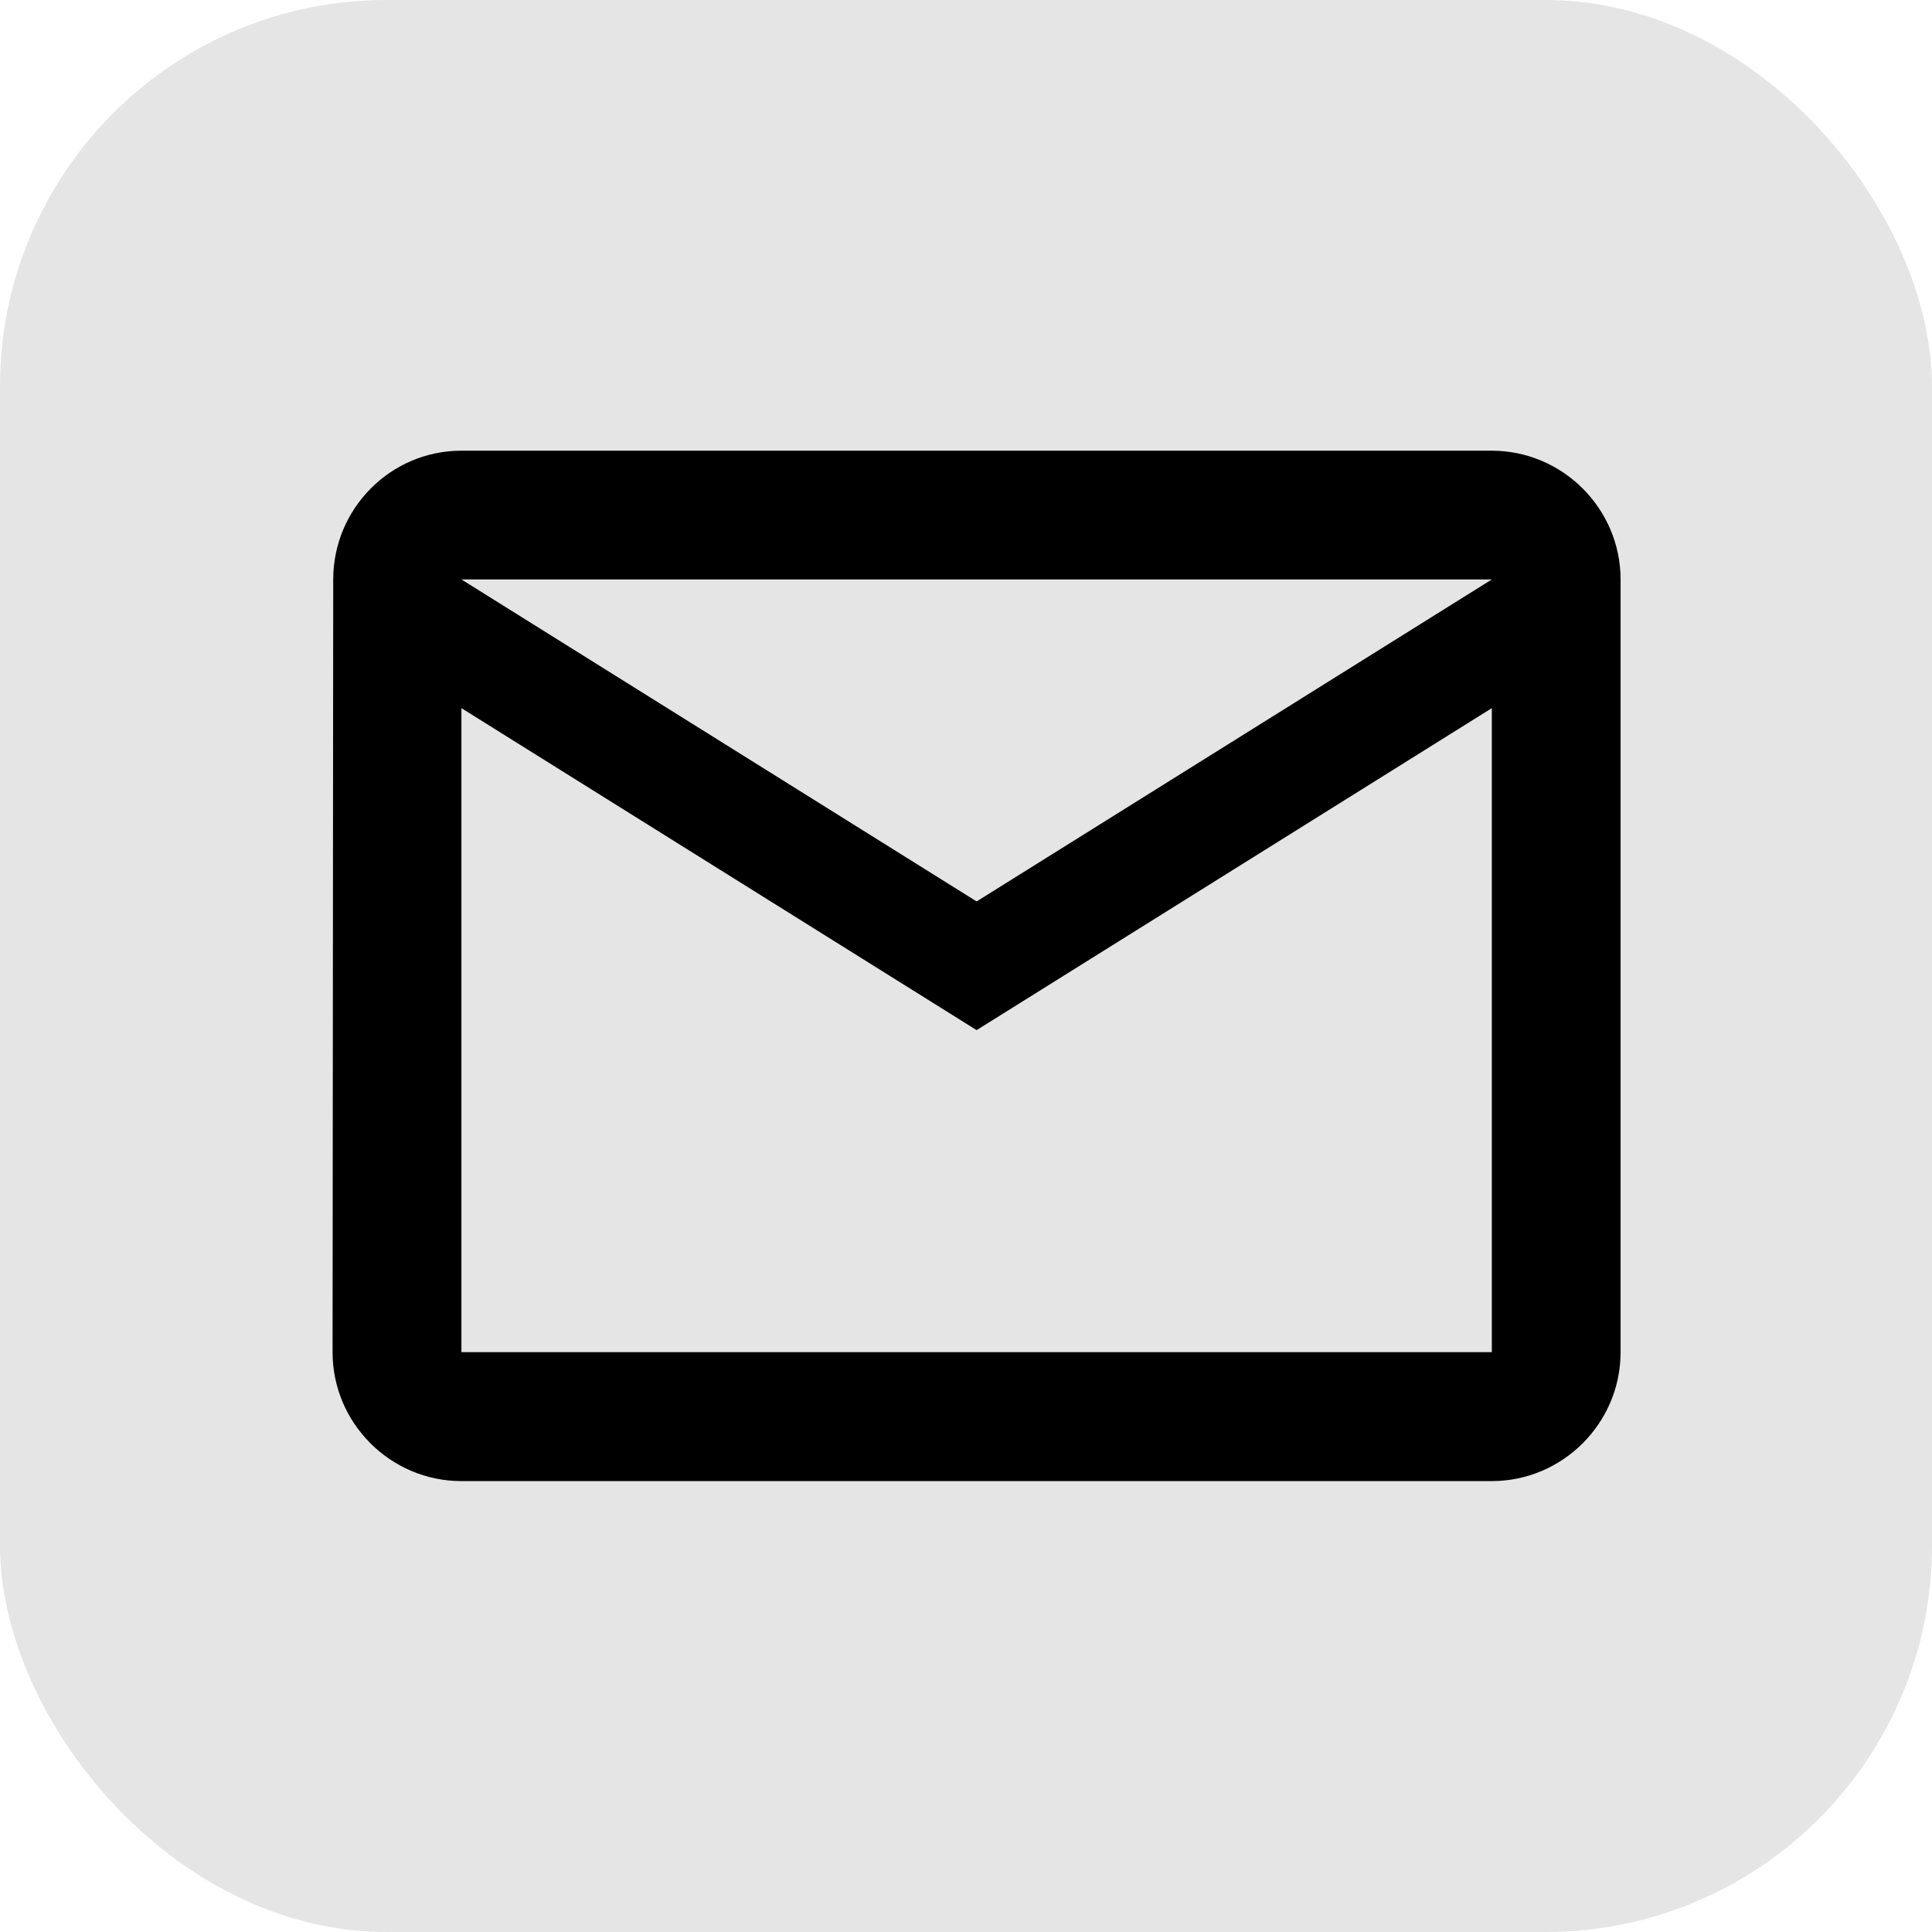 <svg width="36" height="36" viewBox="0 0 36 36" fill="none" xmlns="http://www.w3.org/2000/svg">
<g style="mix-blend-mode:multiply">
<rect width="36" height="36" rx="7.2" fill="#E5E5E5"/>
</g>
<path fill-rule="evenodd" clip-rule="evenodd" d="M27.797 8.398H8.597C7.277 8.398 6.209 9.478 6.209 10.798L6.197 25.198C6.197 26.518 7.277 27.598 8.597 27.598H27.797C29.117 27.598 30.197 26.518 30.197 25.198V10.798C30.197 9.478 29.117 8.398 27.797 8.398V8.398ZM27.798 25.195H8.598V13.195L18.198 19.195L27.798 13.195V25.195V25.195ZM18.198 16.797L8.598 10.797H27.798L18.198 16.797V16.797Z" fill="black"/>
</svg>
